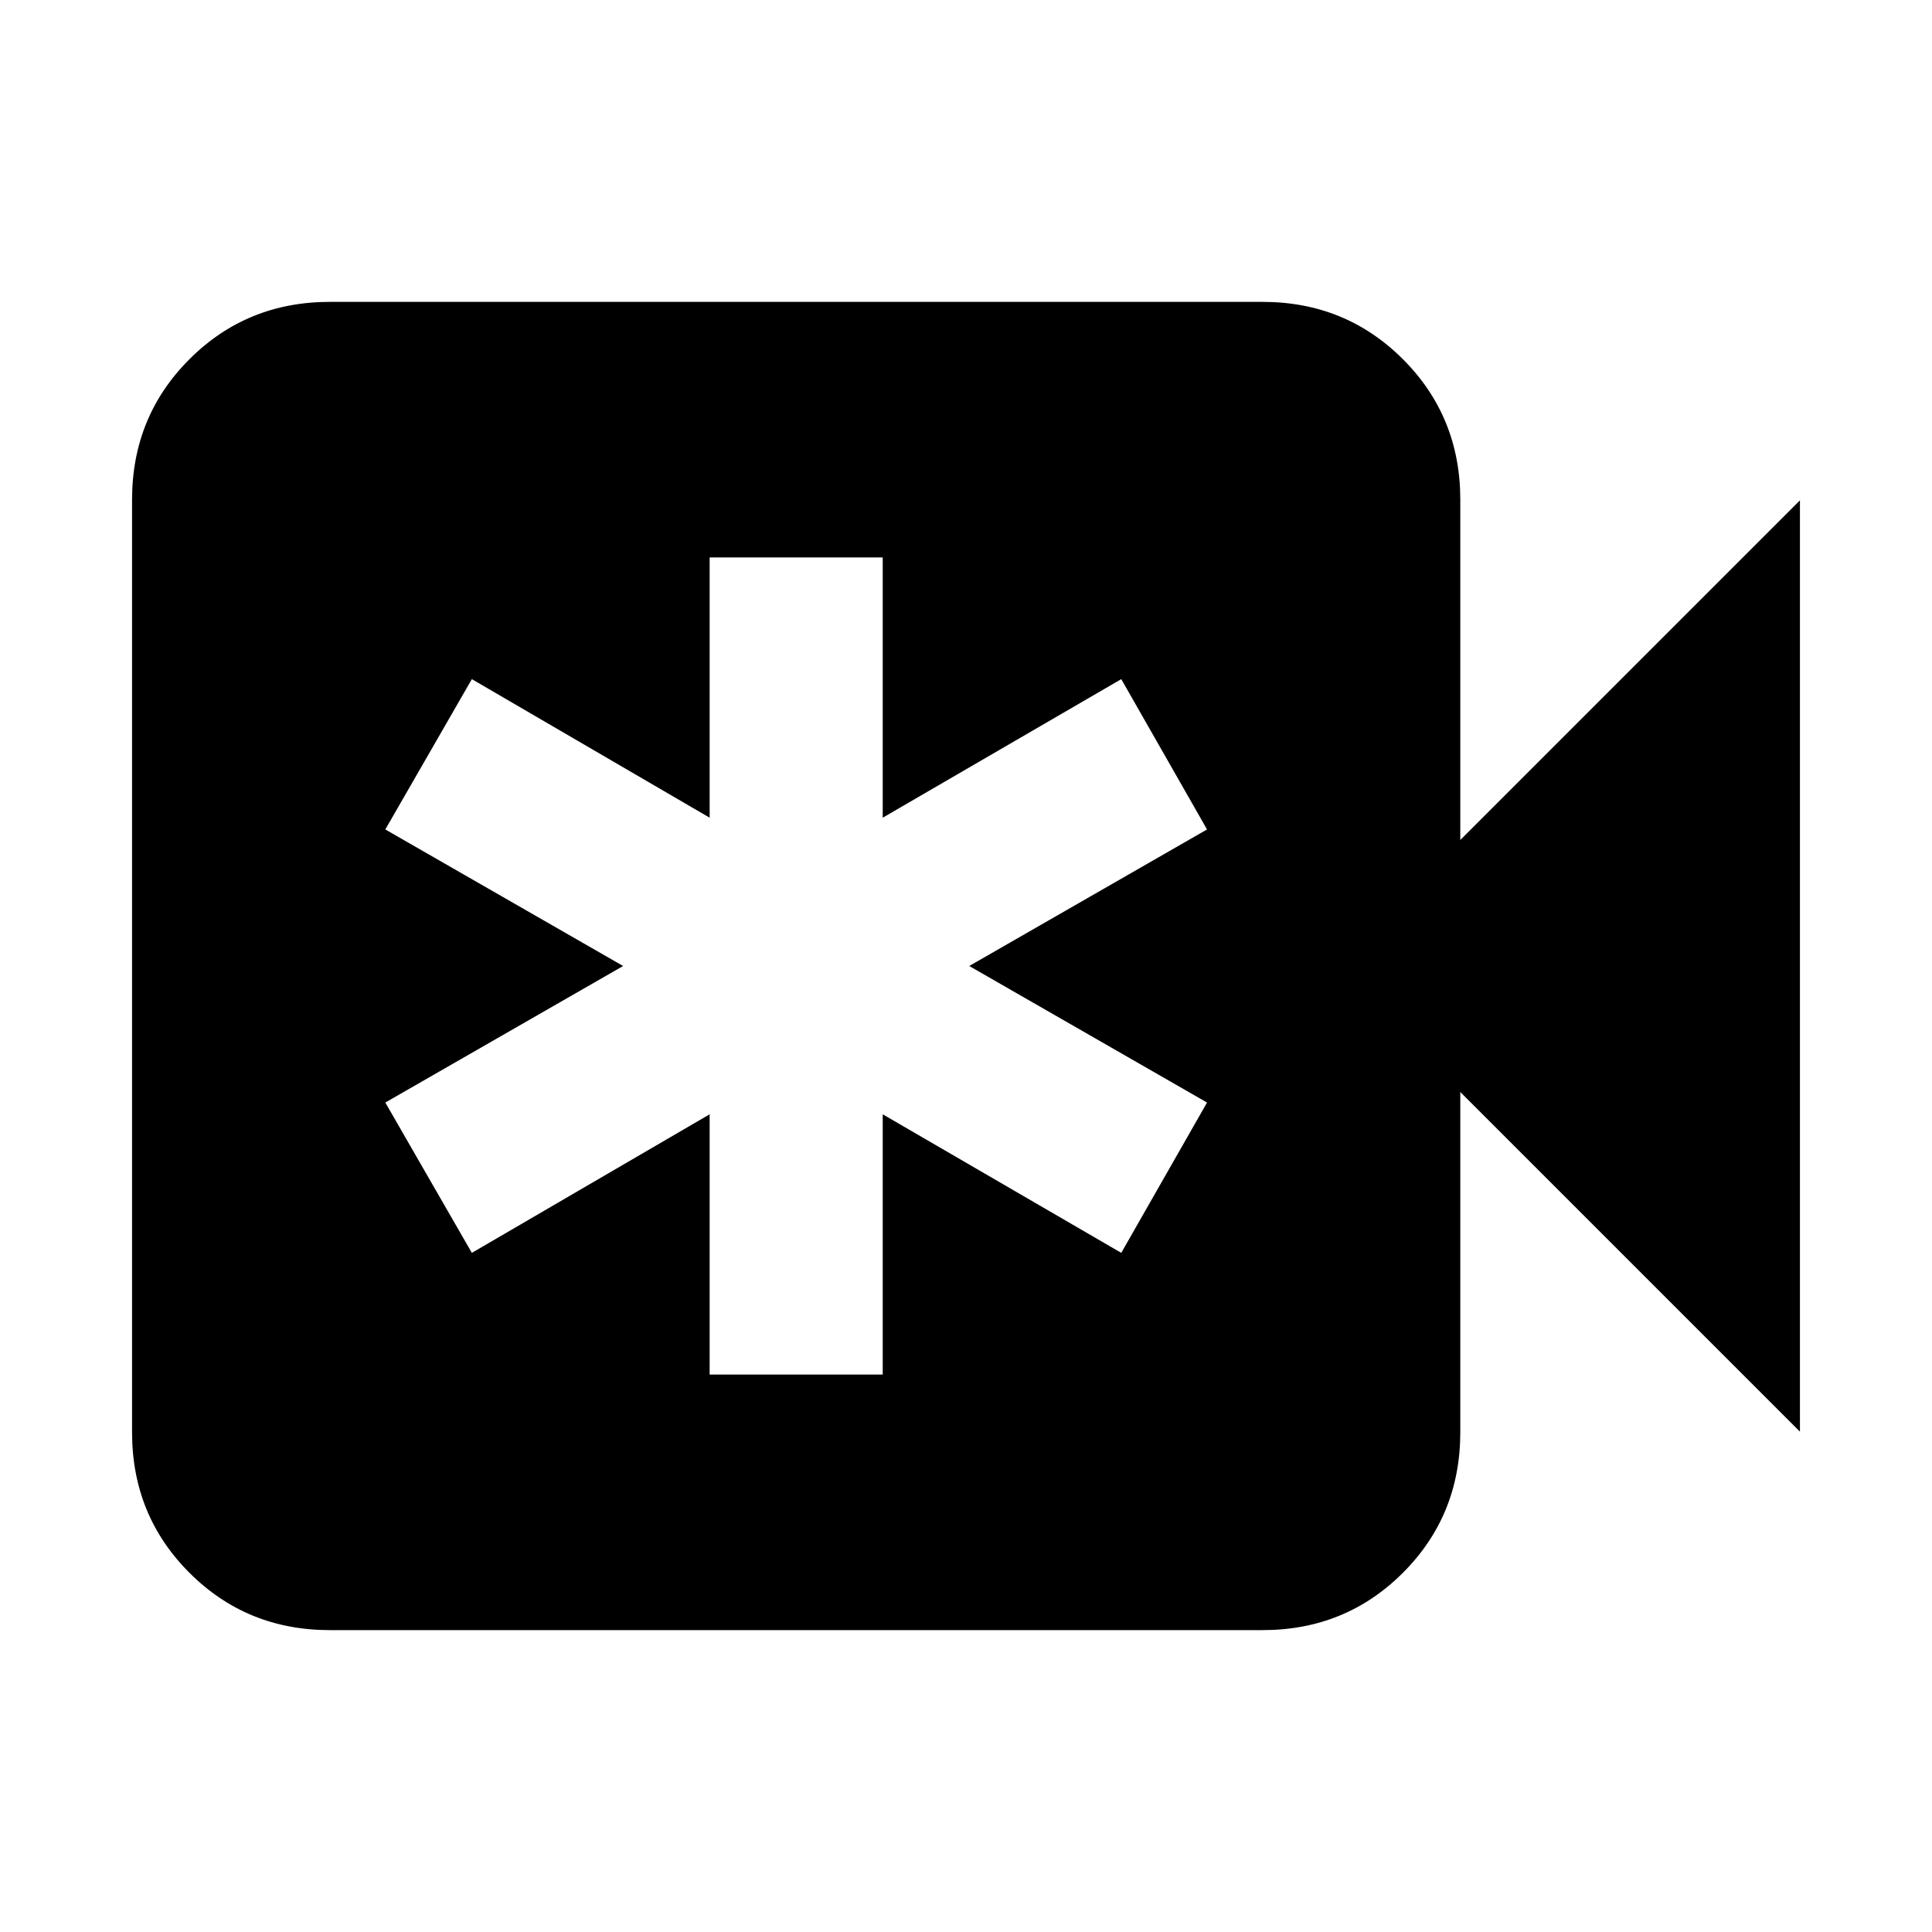 <svg xmlns="http://www.w3.org/2000/svg" height="24" viewBox="0 -960 960 960" width="24"><path d="M352.62-277h86v-129.31l118.53 68.85 42.62-74.69L481.61-480l118.16-67.85-42.62-74.69-118.53 68.85V-683h-86v129.31l-118.16-68.85-43 74.69L309.62-480l-118.16 67.85 43 74.69 118.16-68.85V-277Zm-188.7 127q-41.3 0-69.8-28.5t-28.5-69.81v-463.38q0-41.31 28.5-69.81t69.8-28.5h463.39q41.3 0 69.8 28.5t28.5 69.81v169.08l168.77-168.77v462.76L725.61-417.39v169.08q0 41.31-28.5 69.81t-69.8 28.5H163.92Z"/></svg>
